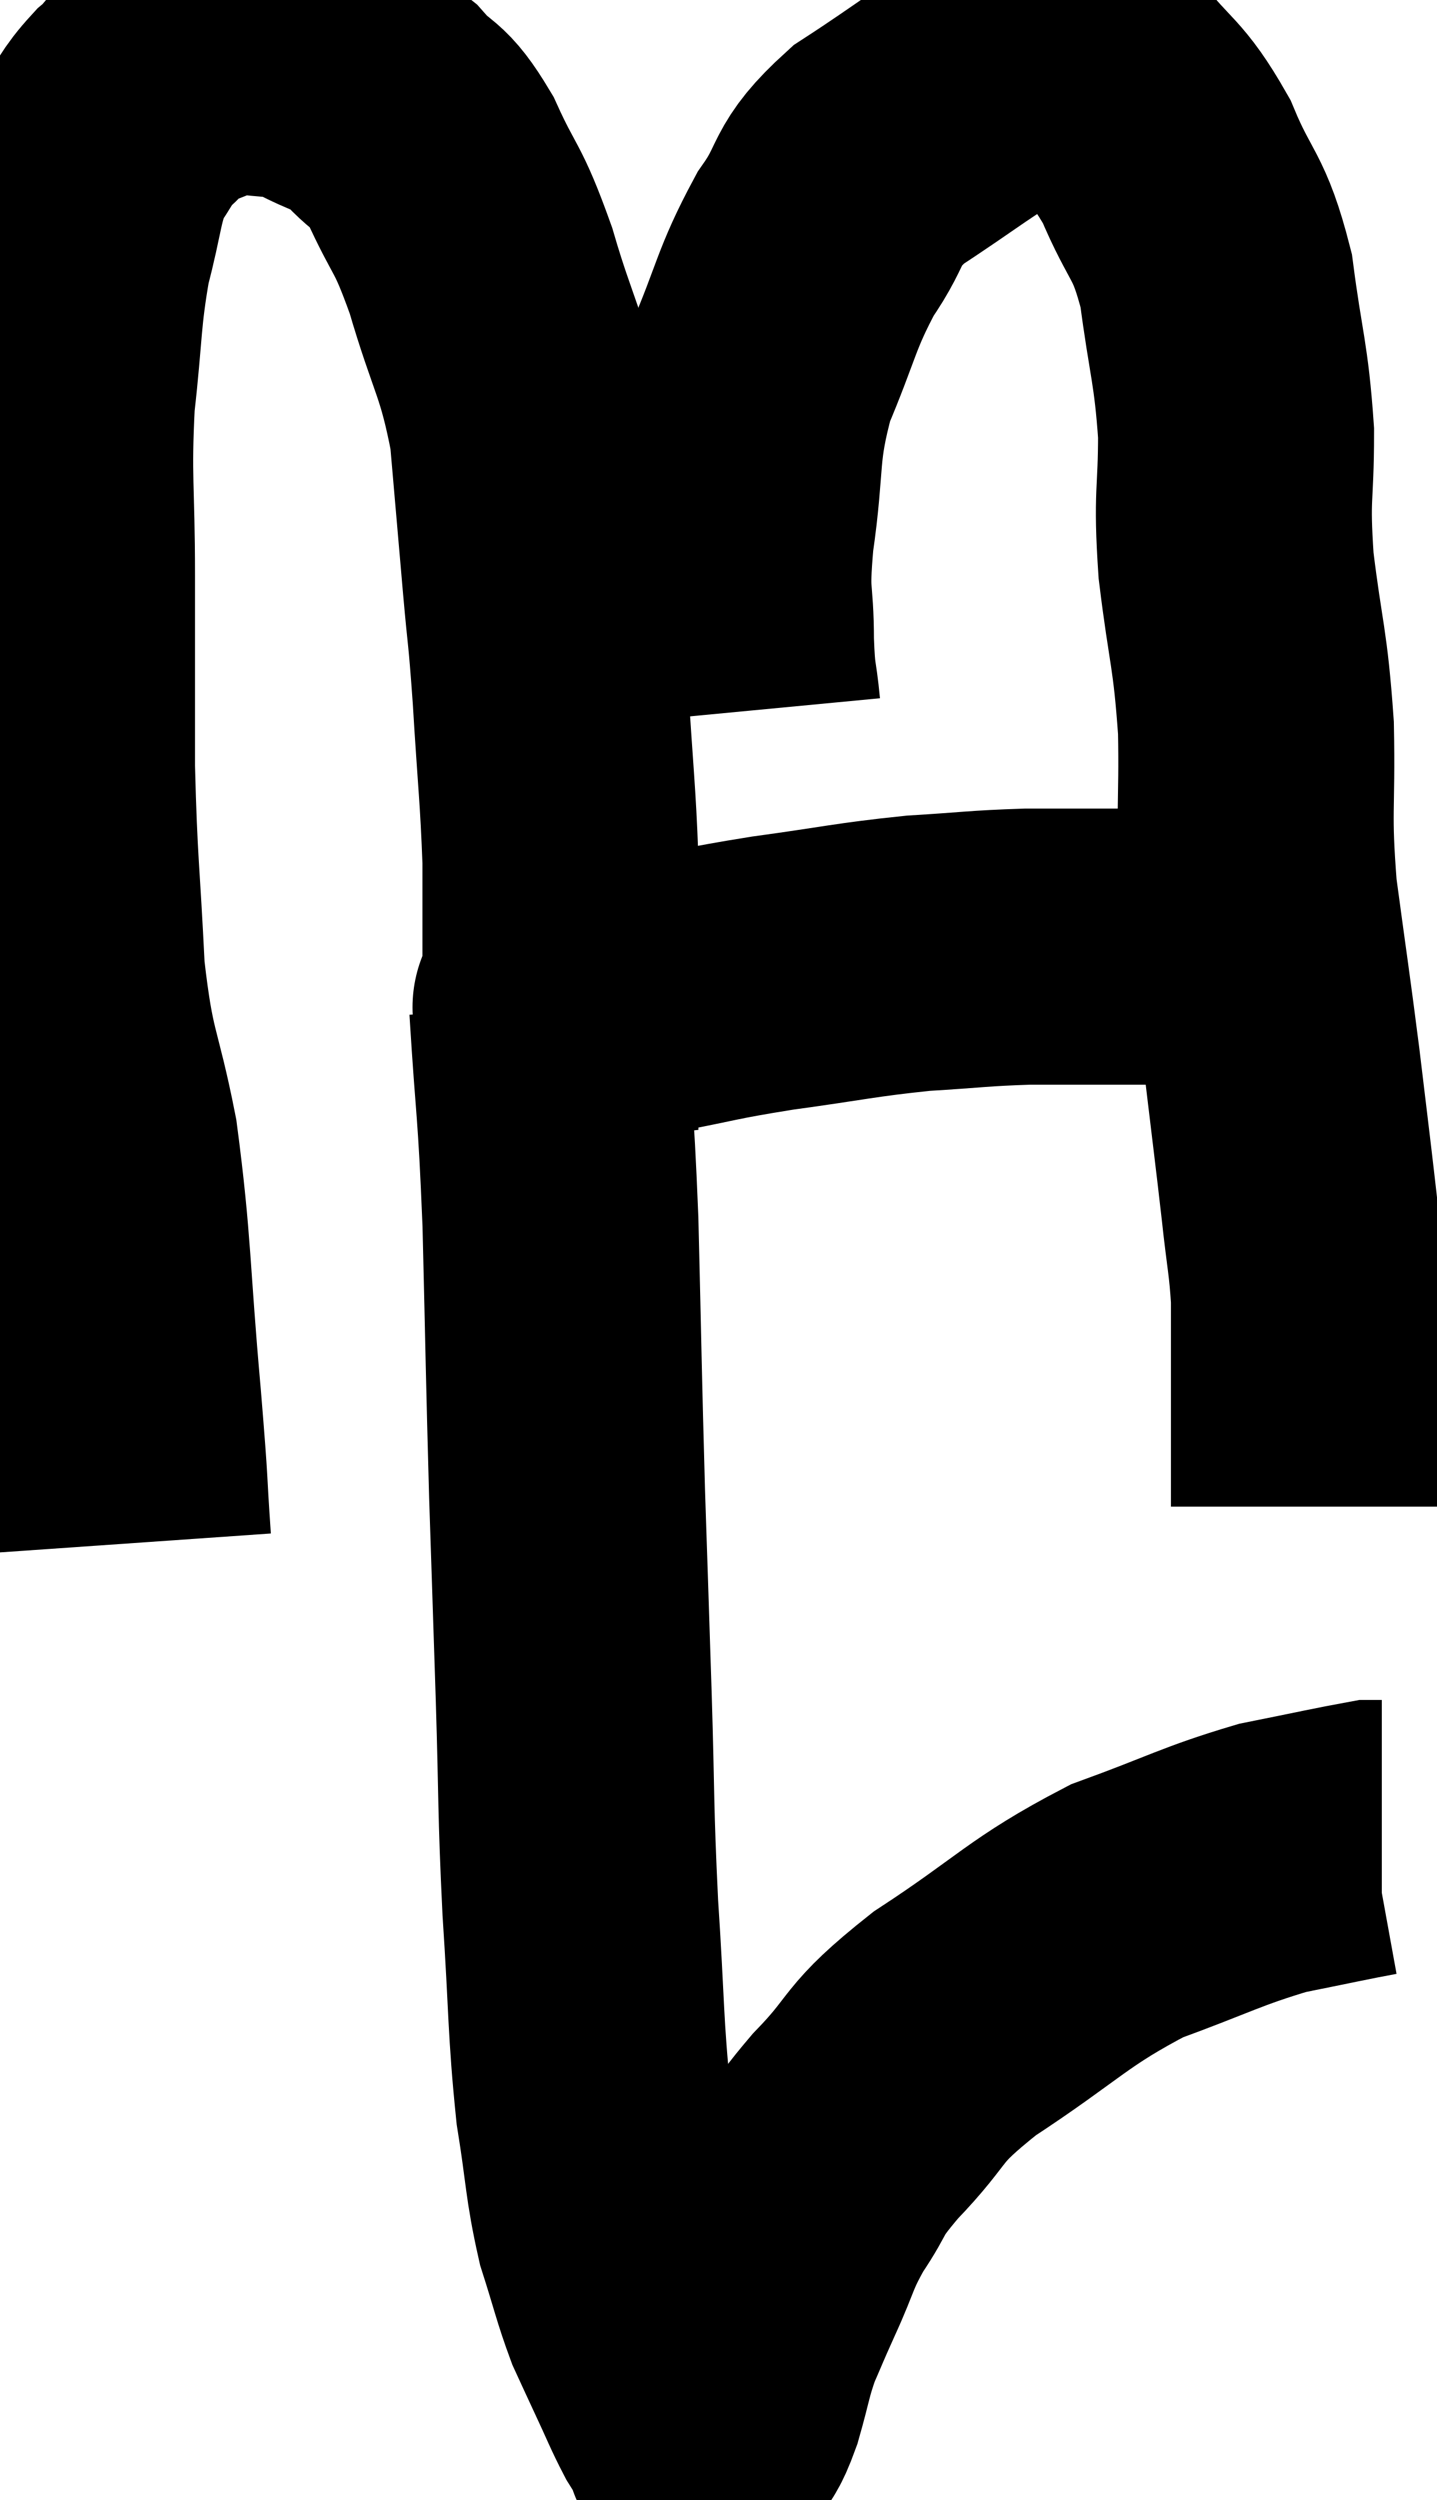 <svg xmlns="http://www.w3.org/2000/svg" viewBox="11.087 2.66 26.033 45.266" width="26.033" height="45.266"><path d="M 13.5 30.6 C 13.41 29.31, 13.47 29.835, 13.32 28.02 C 13.11 25.68, 13.155 25.275, 12.9 23.34 C 12.6 21.81, 12.495 21.975, 12.3 20.28 C 12.21 18.42, 12.165 18.36, 12.12 16.56 C 12.12 14.82, 12.12 14.745, 12.12 13.08 C 12.12 11.49, 12.045 11.355, 12.12 9.9 C 12.27 8.58, 12.225 8.37, 12.42 7.26 C 12.66 6.36, 12.63 6.12, 12.9 5.46 C 13.2 5.04, 13.17 4.98, 13.5 4.62 C 13.86 4.32, 13.725 4.26, 14.22 4.02 C 14.85 3.84, 14.835 3.69, 15.48 3.66 C 16.14 3.78, 16.17 3.675, 16.8 3.9 C 17.4 4.23, 17.475 4.14, 18 4.56 C 18.45 5.07, 18.45 4.83, 18.9 5.58 C 19.35 6.57, 19.365 6.345, 19.8 7.56 C 20.22 9, 20.37 9.03, 20.64 10.44 C 20.76 11.82, 20.775 12, 20.88 13.2 C 20.97 14.22, 20.97 13.98, 21.06 15.24 C 21.15 16.74, 21.195 17.025, 21.24 18.24 C 21.24 19.17, 21.24 19.44, 21.24 20.1 C 21.24 20.49, 21.24 20.685, 21.24 20.88 C 21.24 20.88, 21.24 20.88, 21.24 20.88 C 21.24 20.88, 21.24 20.88, 21.24 20.88 C 21.24 20.88, 21.24 20.88, 21.24 20.88 C 21.24 20.88, 20.835 20.925, 21.24 20.88 C 22.05 20.79, 21.9 20.85, 22.86 20.7 C 23.97 20.49, 23.865 20.475, 25.08 20.28 C 26.4 20.1, 26.565 20.04, 27.72 19.92 C 28.71 19.86, 28.8 19.83, 29.7 19.8 C 30.51 19.8, 30.51 19.8, 31.32 19.8 C 32.13 19.8, 32.34 19.8, 32.94 19.8 C 33.33 19.8, 33.405 19.8, 33.72 19.8 C 33.96 19.8, 34.08 19.8, 34.2 19.8 L 34.2 19.8" fill="none" stroke="black" stroke-width="5"></path><path d="M 24.54 15.54 C 24.48 14.91, 24.45 15.075, 24.42 14.28 C 24.42 13.32, 24.315 13.56, 24.42 12.36 C 24.63 10.92, 24.48 10.8, 24.84 9.48 C 25.35 8.28, 25.32 8.085, 25.86 7.08 C 26.43 6.27, 26.16 6.225, 27 5.46 C 28.11 4.74, 28.44 4.44, 29.22 4.02 C 29.67 3.9, 29.685 3.795, 30.12 3.78 C 30.54 3.87, 30.435 3.51, 30.96 3.96 C 31.59 4.77, 31.68 4.635, 32.22 5.58 C 32.67 6.66, 32.805 6.51, 33.12 7.74 C 33.3 9.12, 33.39 9.21, 33.48 10.5 C 33.48 11.7, 33.39 11.565, 33.48 12.9 C 33.66 14.37, 33.735 14.355, 33.84 15.84 C 33.87 17.34, 33.78 17.31, 33.9 18.84 C 34.11 20.4, 34.14 20.55, 34.32 21.96 C 34.47 23.22, 34.5 23.43, 34.62 24.48 C 34.71 25.32, 34.755 25.44, 34.8 26.16 C 34.8 26.76, 34.8 26.805, 34.8 27.36 C 34.8 27.87, 34.8 27.81, 34.8 28.38 C 34.8 29.01, 34.8 29.25, 34.8 29.64 C 34.8 29.79, 34.8 29.865, 34.8 29.94 L 34.8 29.94" fill="none" stroke="black" stroke-width="5"></path><path d="M 21 20.88 C 21.12 22.83, 21.15 22.575, 21.24 24.78 C 21.3 27.24, 21.3 27.555, 21.36 29.7 C 21.42 31.53, 21.42 31.485, 21.48 33.36 C 21.54 35.28, 21.51 35.34, 21.6 37.2 C 21.72 39, 21.69 39.345, 21.84 40.8 C 22.02 41.91, 21.99 42.09, 22.2 43.02 C 22.44 43.77, 22.47 43.95, 22.68 44.52 C 22.86 44.91, 22.83 44.85, 23.04 45.3 C 23.28 45.81, 23.325 45.945, 23.52 46.32 C 23.67 46.56, 23.745 46.68, 23.82 46.8 C 23.82 46.8, 23.82 46.8, 23.82 46.8 C 23.82 46.8, 23.805 46.785, 23.82 46.8 C 23.85 46.83, 23.775 47.025, 23.88 46.86 C 24.06 46.5, 24.06 46.635, 24.24 46.14 C 24.42 45.51, 24.405 45.435, 24.6 44.88 C 24.81 44.4, 24.75 44.52, 25.02 43.92 C 25.35 43.2, 25.29 43.17, 25.68 42.48 C 26.13 41.82, 25.905 41.955, 26.58 41.16 C 27.48 40.23, 27.15 40.275, 28.38 39.3 C 29.94 38.28, 30.06 38.01, 31.5 37.26 C 32.82 36.78, 33.03 36.63, 34.14 36.3 C 35.04 36.12, 35.445 36.03, 35.94 35.94 C 36.03 35.94, 36.075 35.94, 36.12 35.94 L 36.12 35.94" fill="none" stroke="black" stroke-width="5"></path></svg>